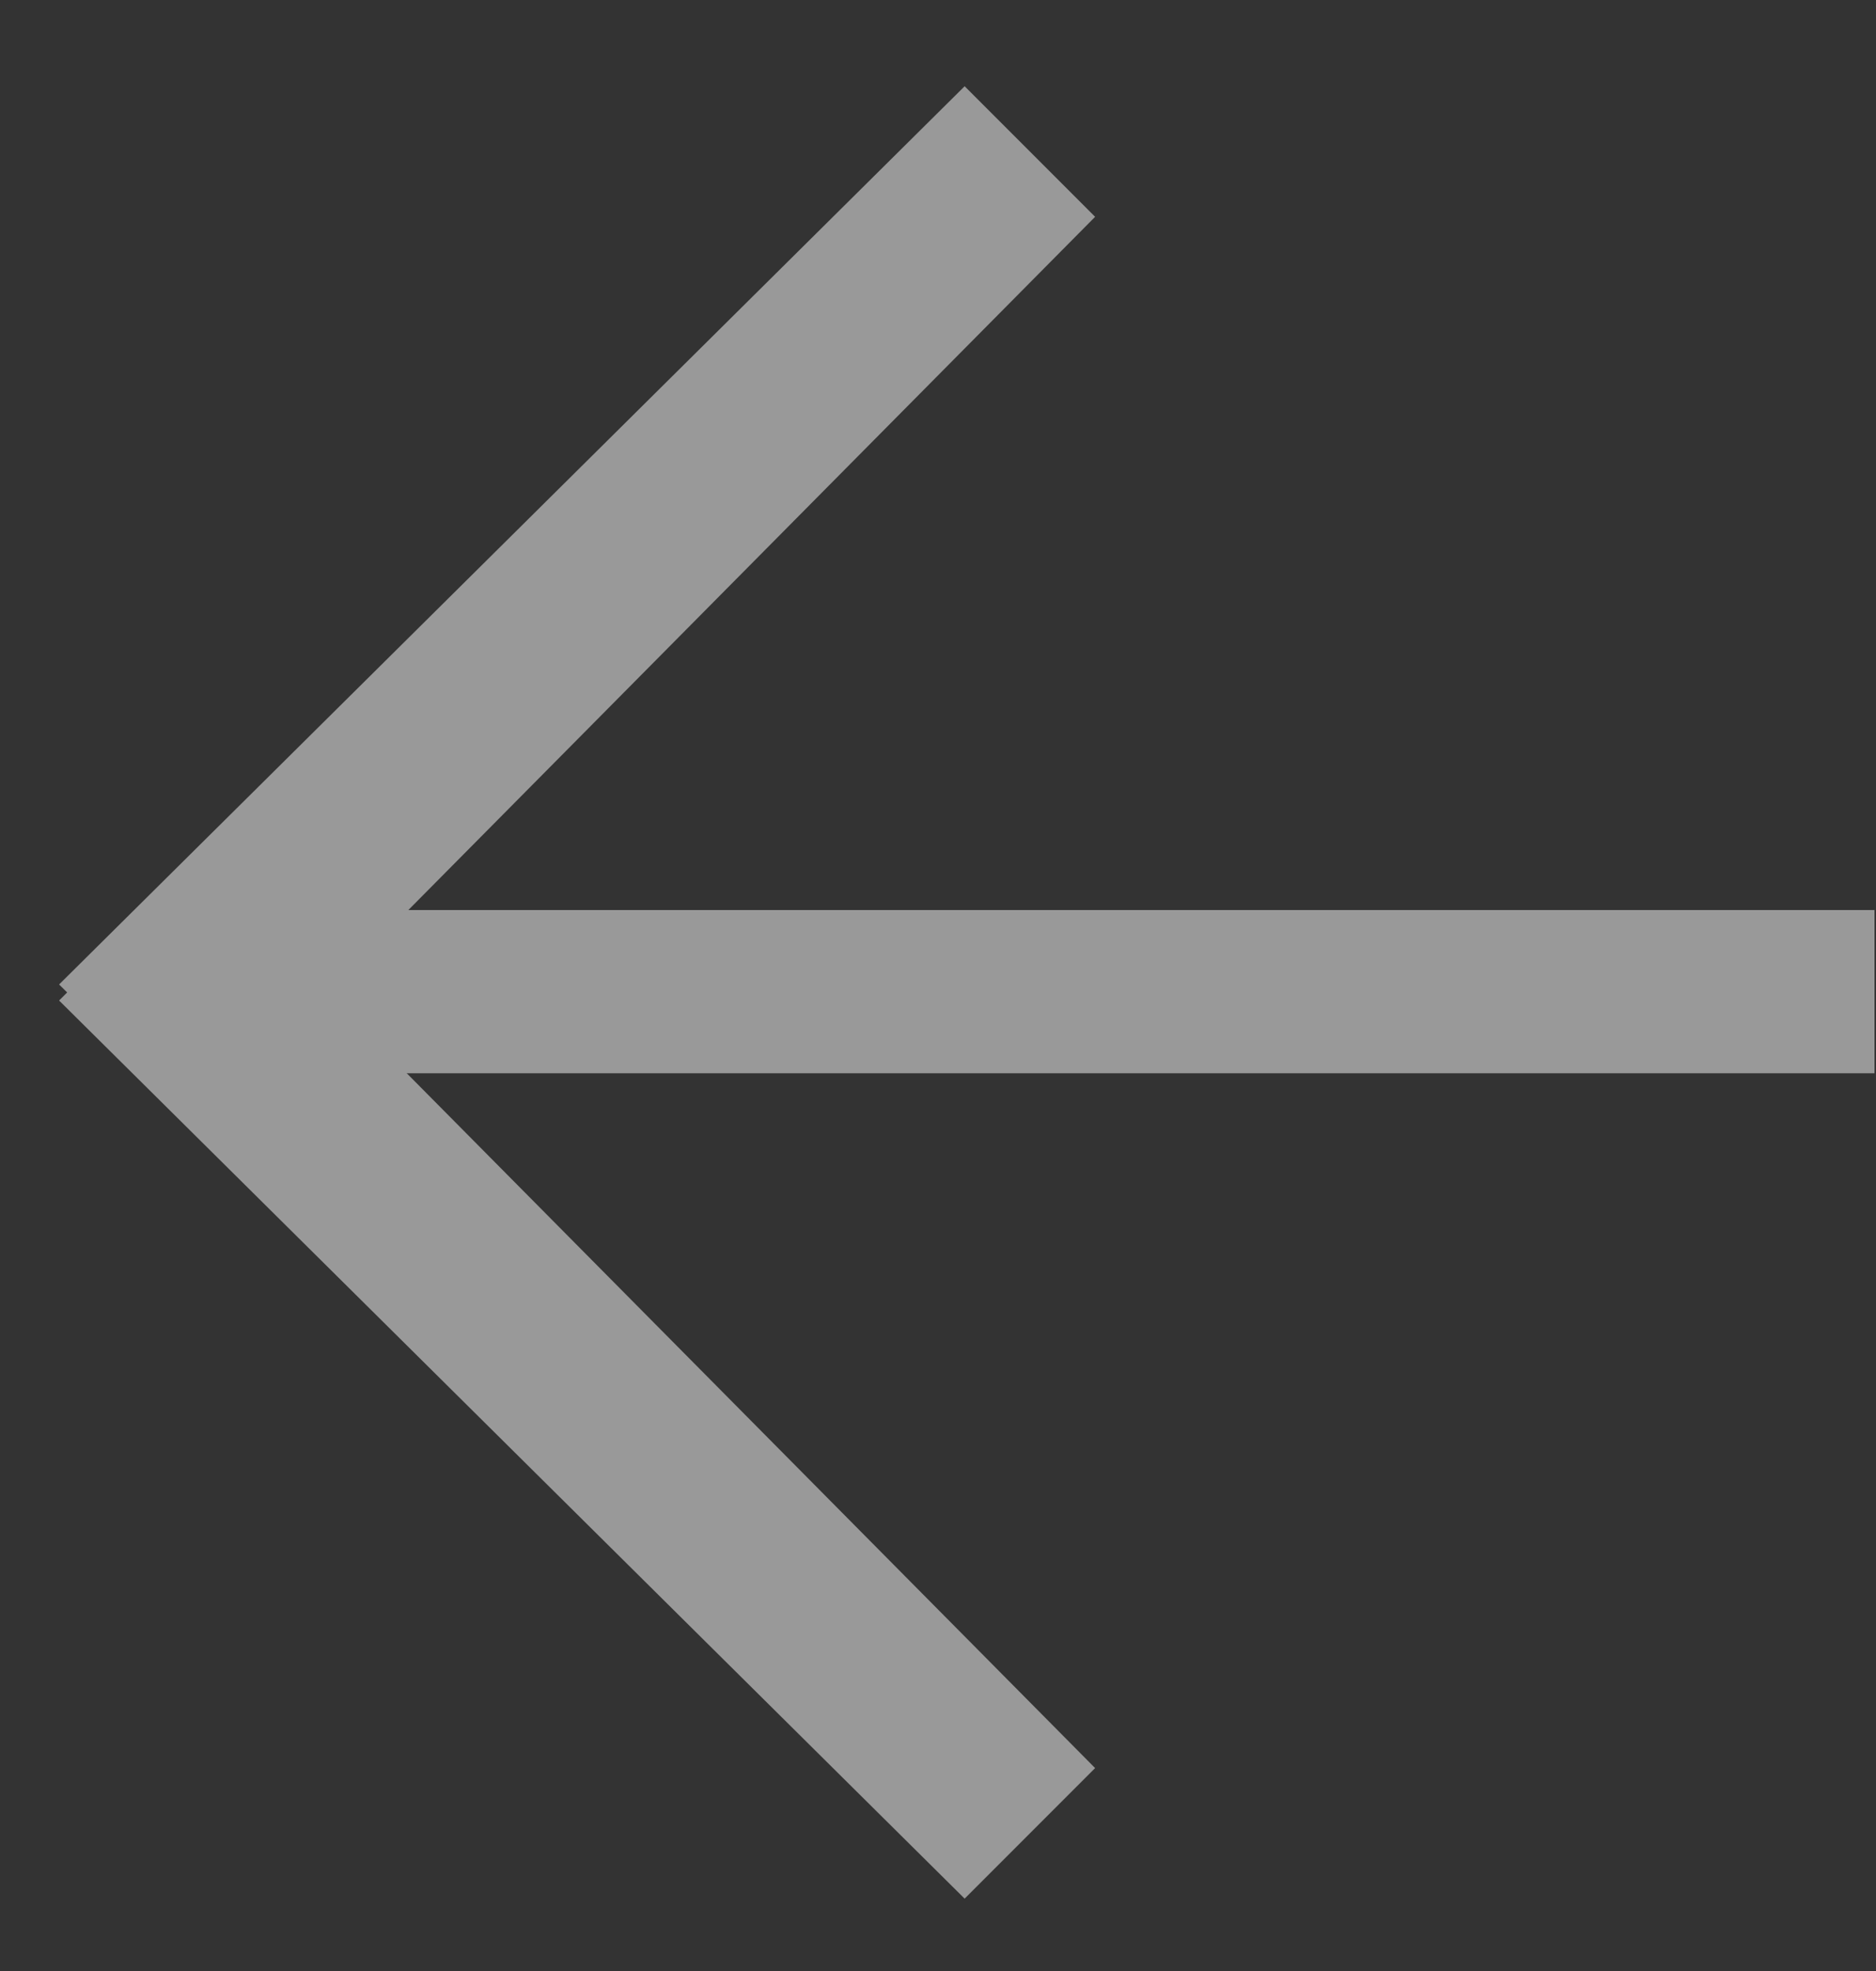 <svg width="20" height="21" viewBox="0 0 20 21" fill="none" xmlns="http://www.w3.org/2000/svg">
<rect x="0" y="0" width="20" height="21" fill="#333333" stroke="none"/>
<g opacity="0.5">
<path fill-rule="evenodd" clip-rule="evenodd" d="M1.984 9.696H19.984V11.435H1.984V9.696Z" fill="white"/>
<path fill-rule="evenodd" clip-rule="evenodd" d="M11.675 2.31L10.284 0.919L0.63 10.489L0.716 10.574L0.63 10.66L10.284 20.229L11.675 18.838L3.483 10.574L11.675 2.31Z" fill="white"/>
</g>
</svg>
